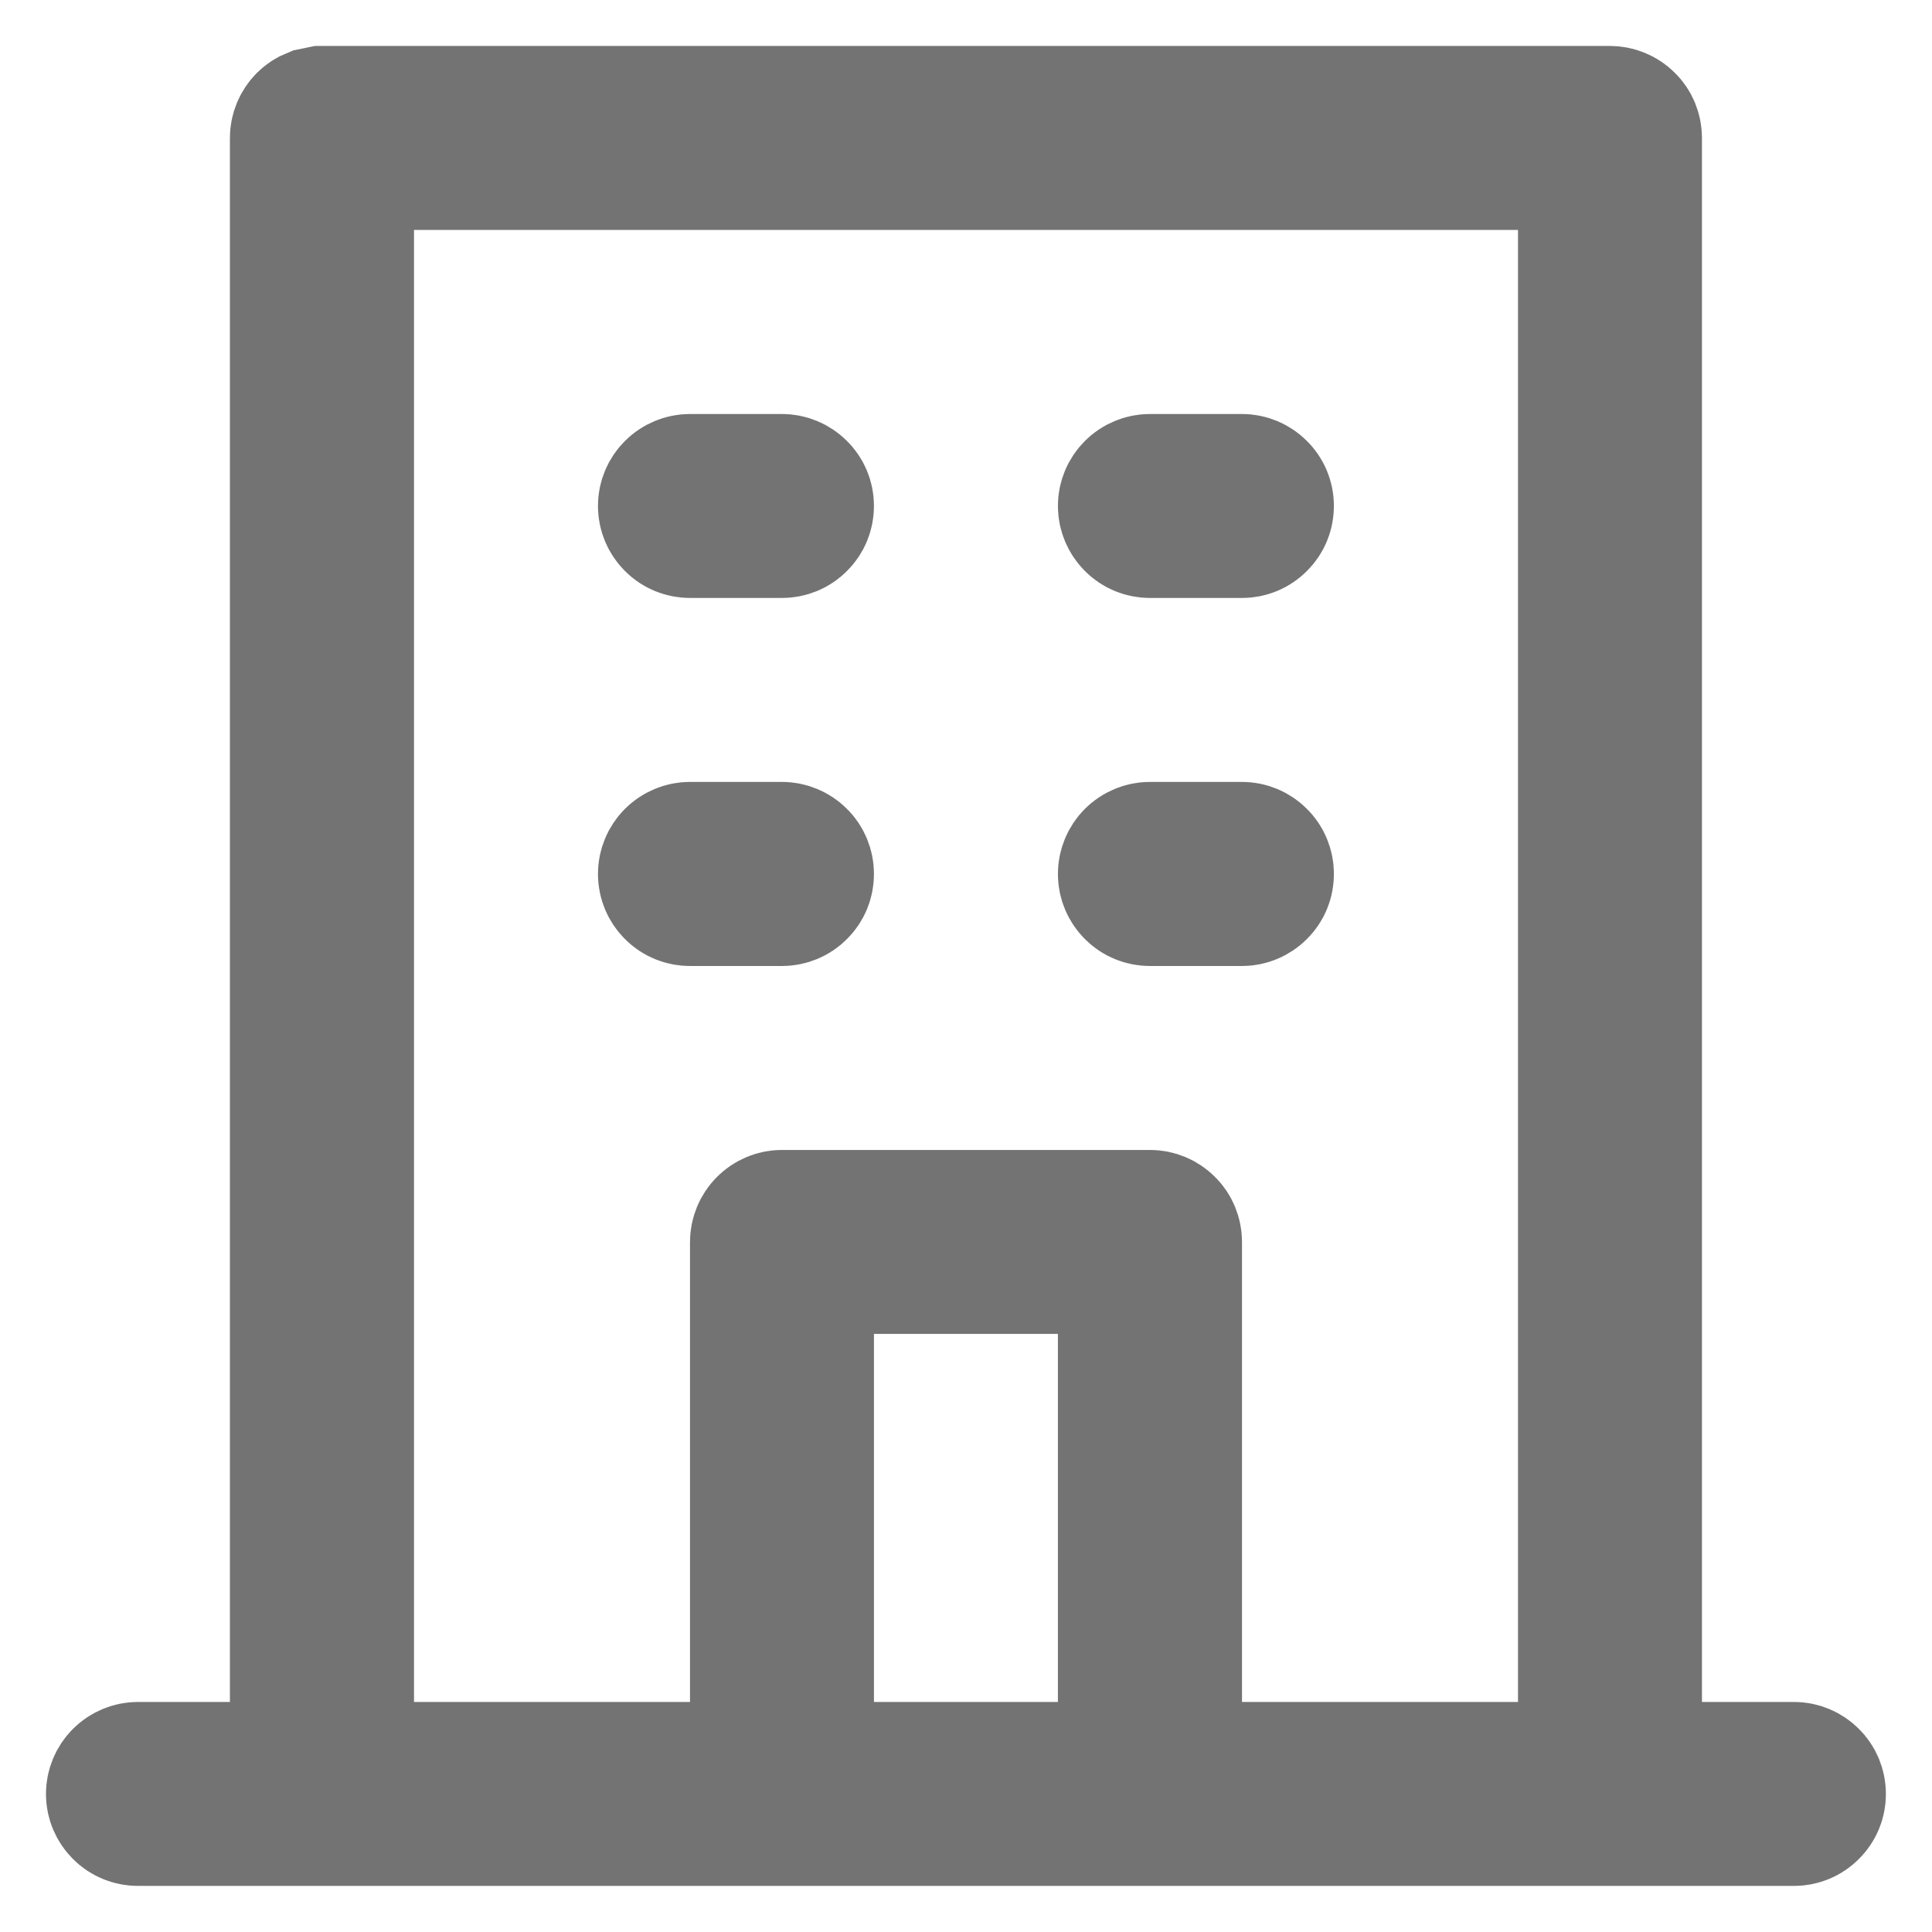 <svg width="14" height="14" viewBox="0 0 14 14" fill="none" xmlns="http://www.w3.org/2000/svg">
<path d="M2.333 0.833H11.666C11.71 0.833 11.753 0.851 11.784 0.882C11.816 0.913 11.833 0.956 11.833 1V12.833H13C13.044 12.833 13.086 12.851 13.117 12.882C13.149 12.913 13.166 12.956 13.166 13C13.166 13.044 13.149 13.086 13.117 13.117C13.086 13.149 13.044 13.166 13 13.166H1C0.956 13.166 0.913 13.149 0.882 13.117C0.851 13.086 0.833 13.044 0.833 13C0.833 12.956 0.851 12.913 0.882 12.882C0.913 12.851 0.956 12.833 1 12.833H2.166V1C2.166 0.956 2.184 0.913 2.215 0.882C2.231 0.866 2.25 0.854 2.27 0.846L2.333 0.833ZM2.5 12.833H5.5V9C5.5 8.956 5.518 8.913 5.549 8.882C5.58 8.851 5.622 8.833 5.666 8.833H8.333C8.378 8.833 8.42 8.851 8.451 8.882C8.483 8.913 8.5 8.956 8.5 9V12.833H11.5V1.166H2.5V12.833ZM5.833 12.833H8.166V9.166H5.833V12.833ZM5 6.166H5.666C5.71 6.166 5.753 6.184 5.784 6.215C5.816 6.246 5.833 6.289 5.833 6.333C5.833 6.378 5.816 6.42 5.784 6.451C5.753 6.483 5.71 6.5 5.666 6.5H5C4.956 6.5 4.913 6.483 4.882 6.451C4.851 6.42 4.833 6.378 4.833 6.333C4.833 6.289 4.851 6.246 4.882 6.215C4.913 6.184 4.956 6.166 5 6.166ZM8.333 6.166H9C9.044 6.166 9.086 6.184 9.117 6.215C9.149 6.246 9.166 6.289 9.166 6.333C9.166 6.378 9.149 6.42 9.117 6.451C9.086 6.482 9.044 6.5 9 6.5H8.333C8.289 6.5 8.246 6.483 8.215 6.451C8.184 6.42 8.166 6.378 8.166 6.333C8.166 6.289 8.184 6.246 8.215 6.215C8.246 6.184 8.289 6.166 8.333 6.166ZM5 3.5H5.666C5.711 3.5 5.753 3.518 5.784 3.549C5.816 3.58 5.833 3.622 5.833 3.666C5.833 3.711 5.816 3.753 5.784 3.784C5.753 3.816 5.711 3.833 5.666 3.833H5C4.956 3.833 4.913 3.816 4.882 3.784C4.851 3.753 4.833 3.711 4.833 3.666C4.833 3.622 4.851 3.58 4.882 3.549C4.913 3.518 4.956 3.5 5 3.5ZM8.333 3.5H9C9.044 3.5 9.086 3.518 9.117 3.549C9.149 3.58 9.166 3.622 9.166 3.666C9.166 3.711 9.149 3.753 9.117 3.784C9.086 3.816 9.044 3.833 9 3.833H8.333C8.289 3.833 8.246 3.816 8.215 3.784C8.184 3.753 8.166 3.71 8.166 3.666C8.166 3.622 8.184 3.58 8.215 3.549C8.246 3.518 8.289 3.5 8.333 3.5Z" fill="black" stroke="#737373"/>
</svg>
